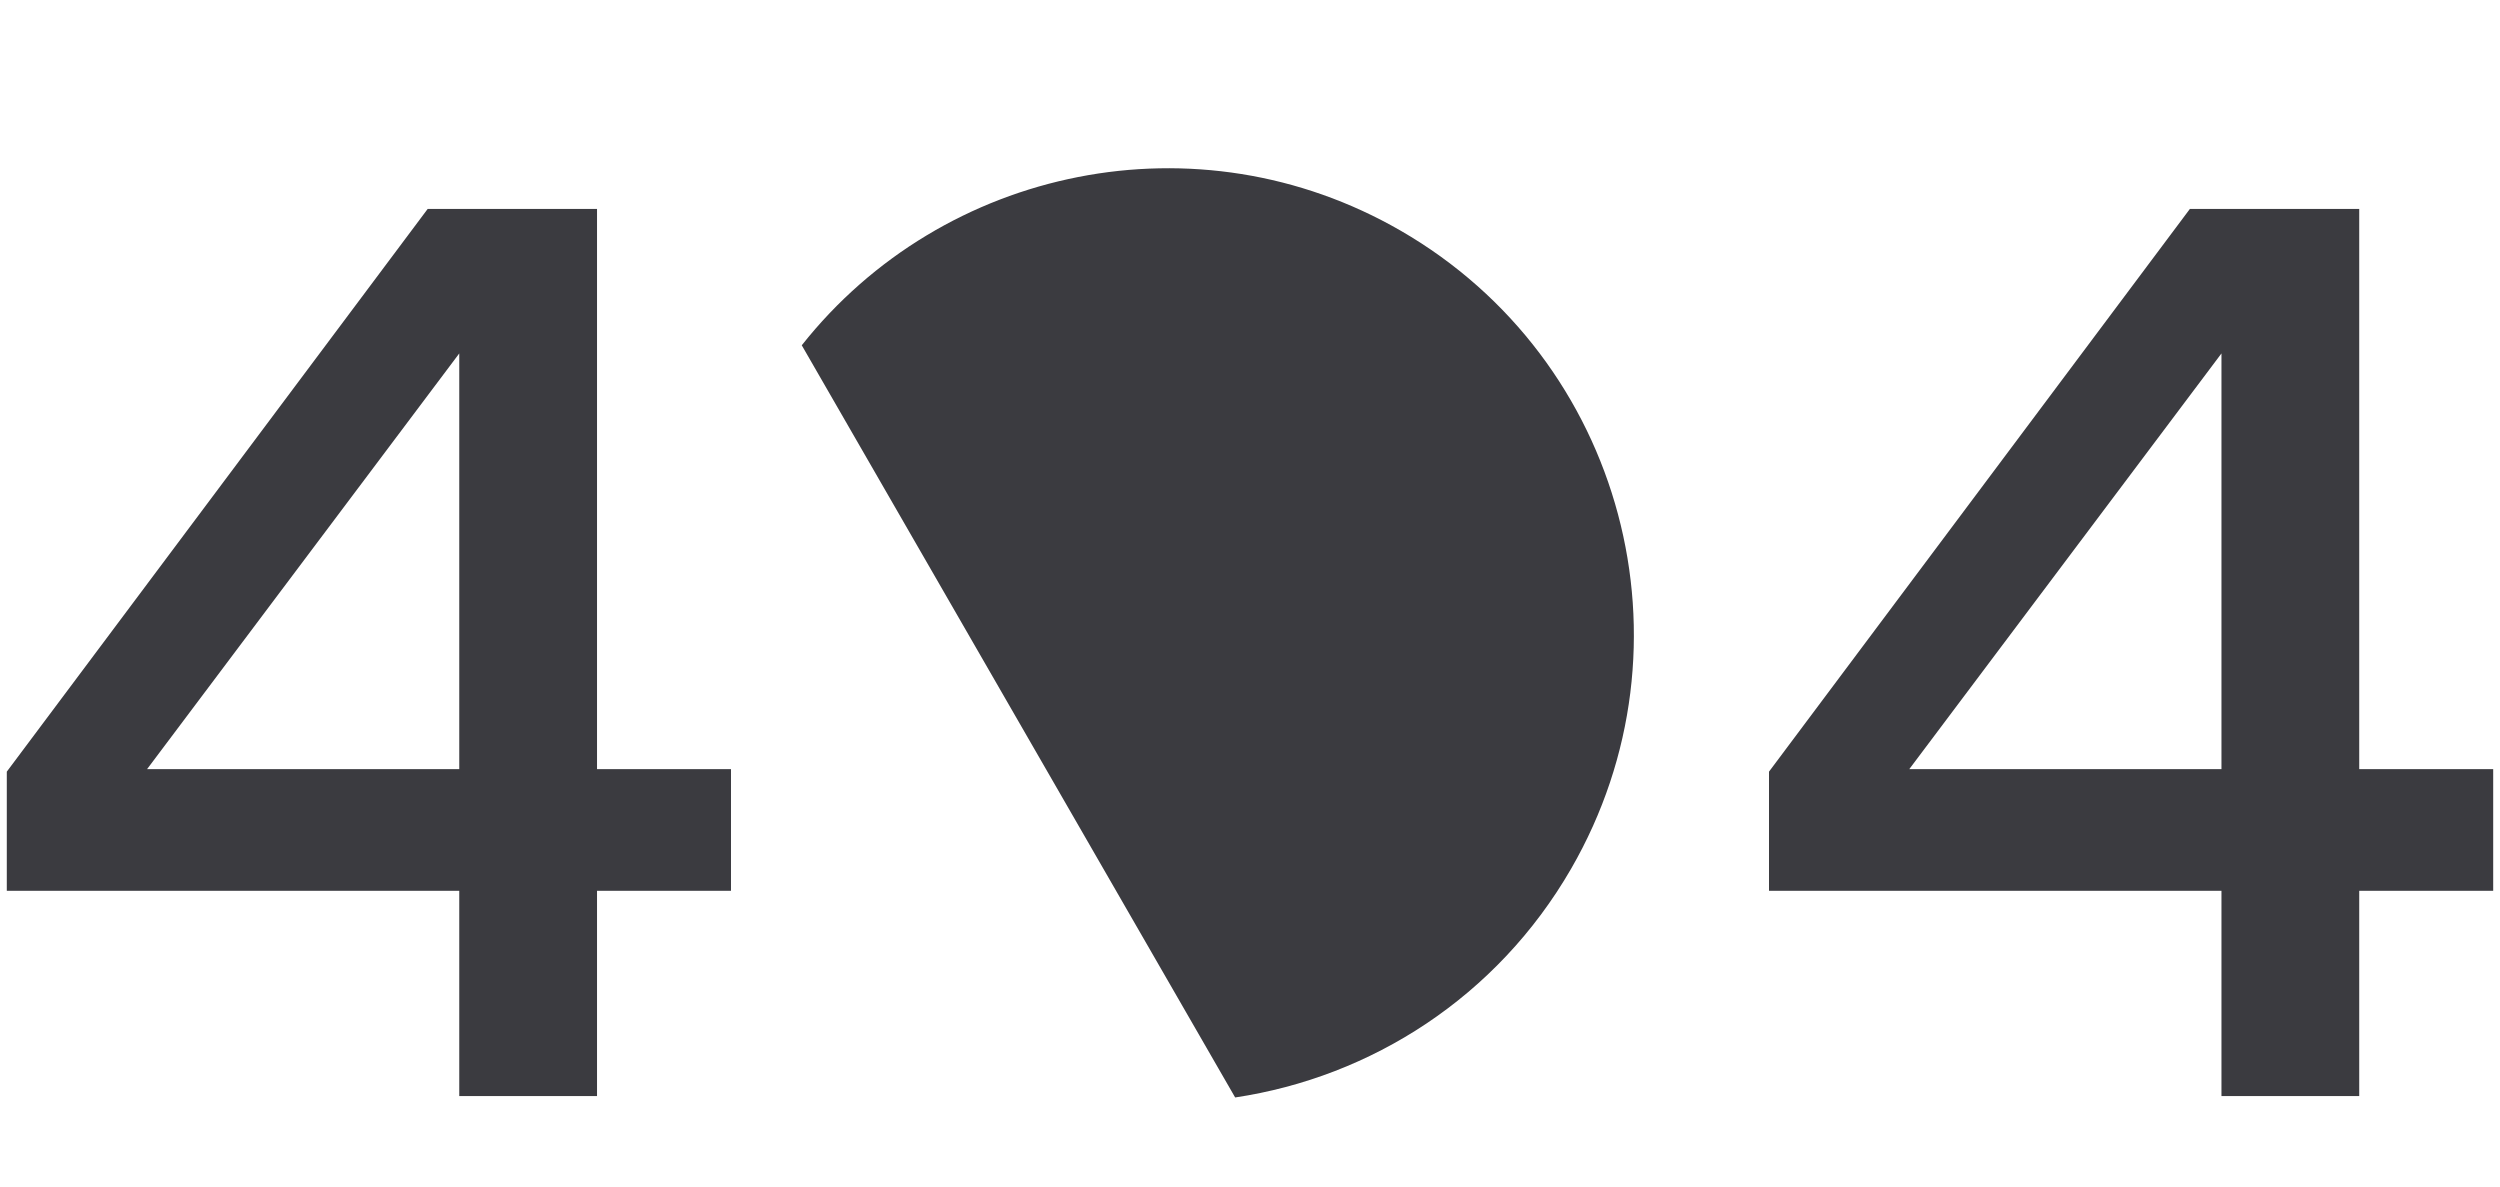 <svg width="278" height="132" viewBox="0 0 278 132" fill="none" xmlns="http://www.w3.org/2000/svg">
<path d="M174.706 96.607C189.056 71.751 180.577 39.983 155.76 25.655C133.193 12.626 104.887 18.513 89.156 38.396L137.35 122.038C152.468 119.771 166.462 110.885 174.706 96.607Z" fill="#3B3B40"/>
<path d="M196.713 85.808L243.513 23.236H262.346V85.526H277.243V99.055H262.346V121.885H247.027V99.055H196.713V85.808ZM212.313 85.526H247.027V39.301L212.313 85.526Z" fill="#3B3B40"/>
<path d="M0.756 85.808L47.556 23.236H66.389V85.526H81.286V99.055H66.389V121.885H51.07V99.055H0.756V85.808ZM16.356 85.526H51.07V39.301L16.356 85.526Z" fill="#3B3B40"/>
</svg>
